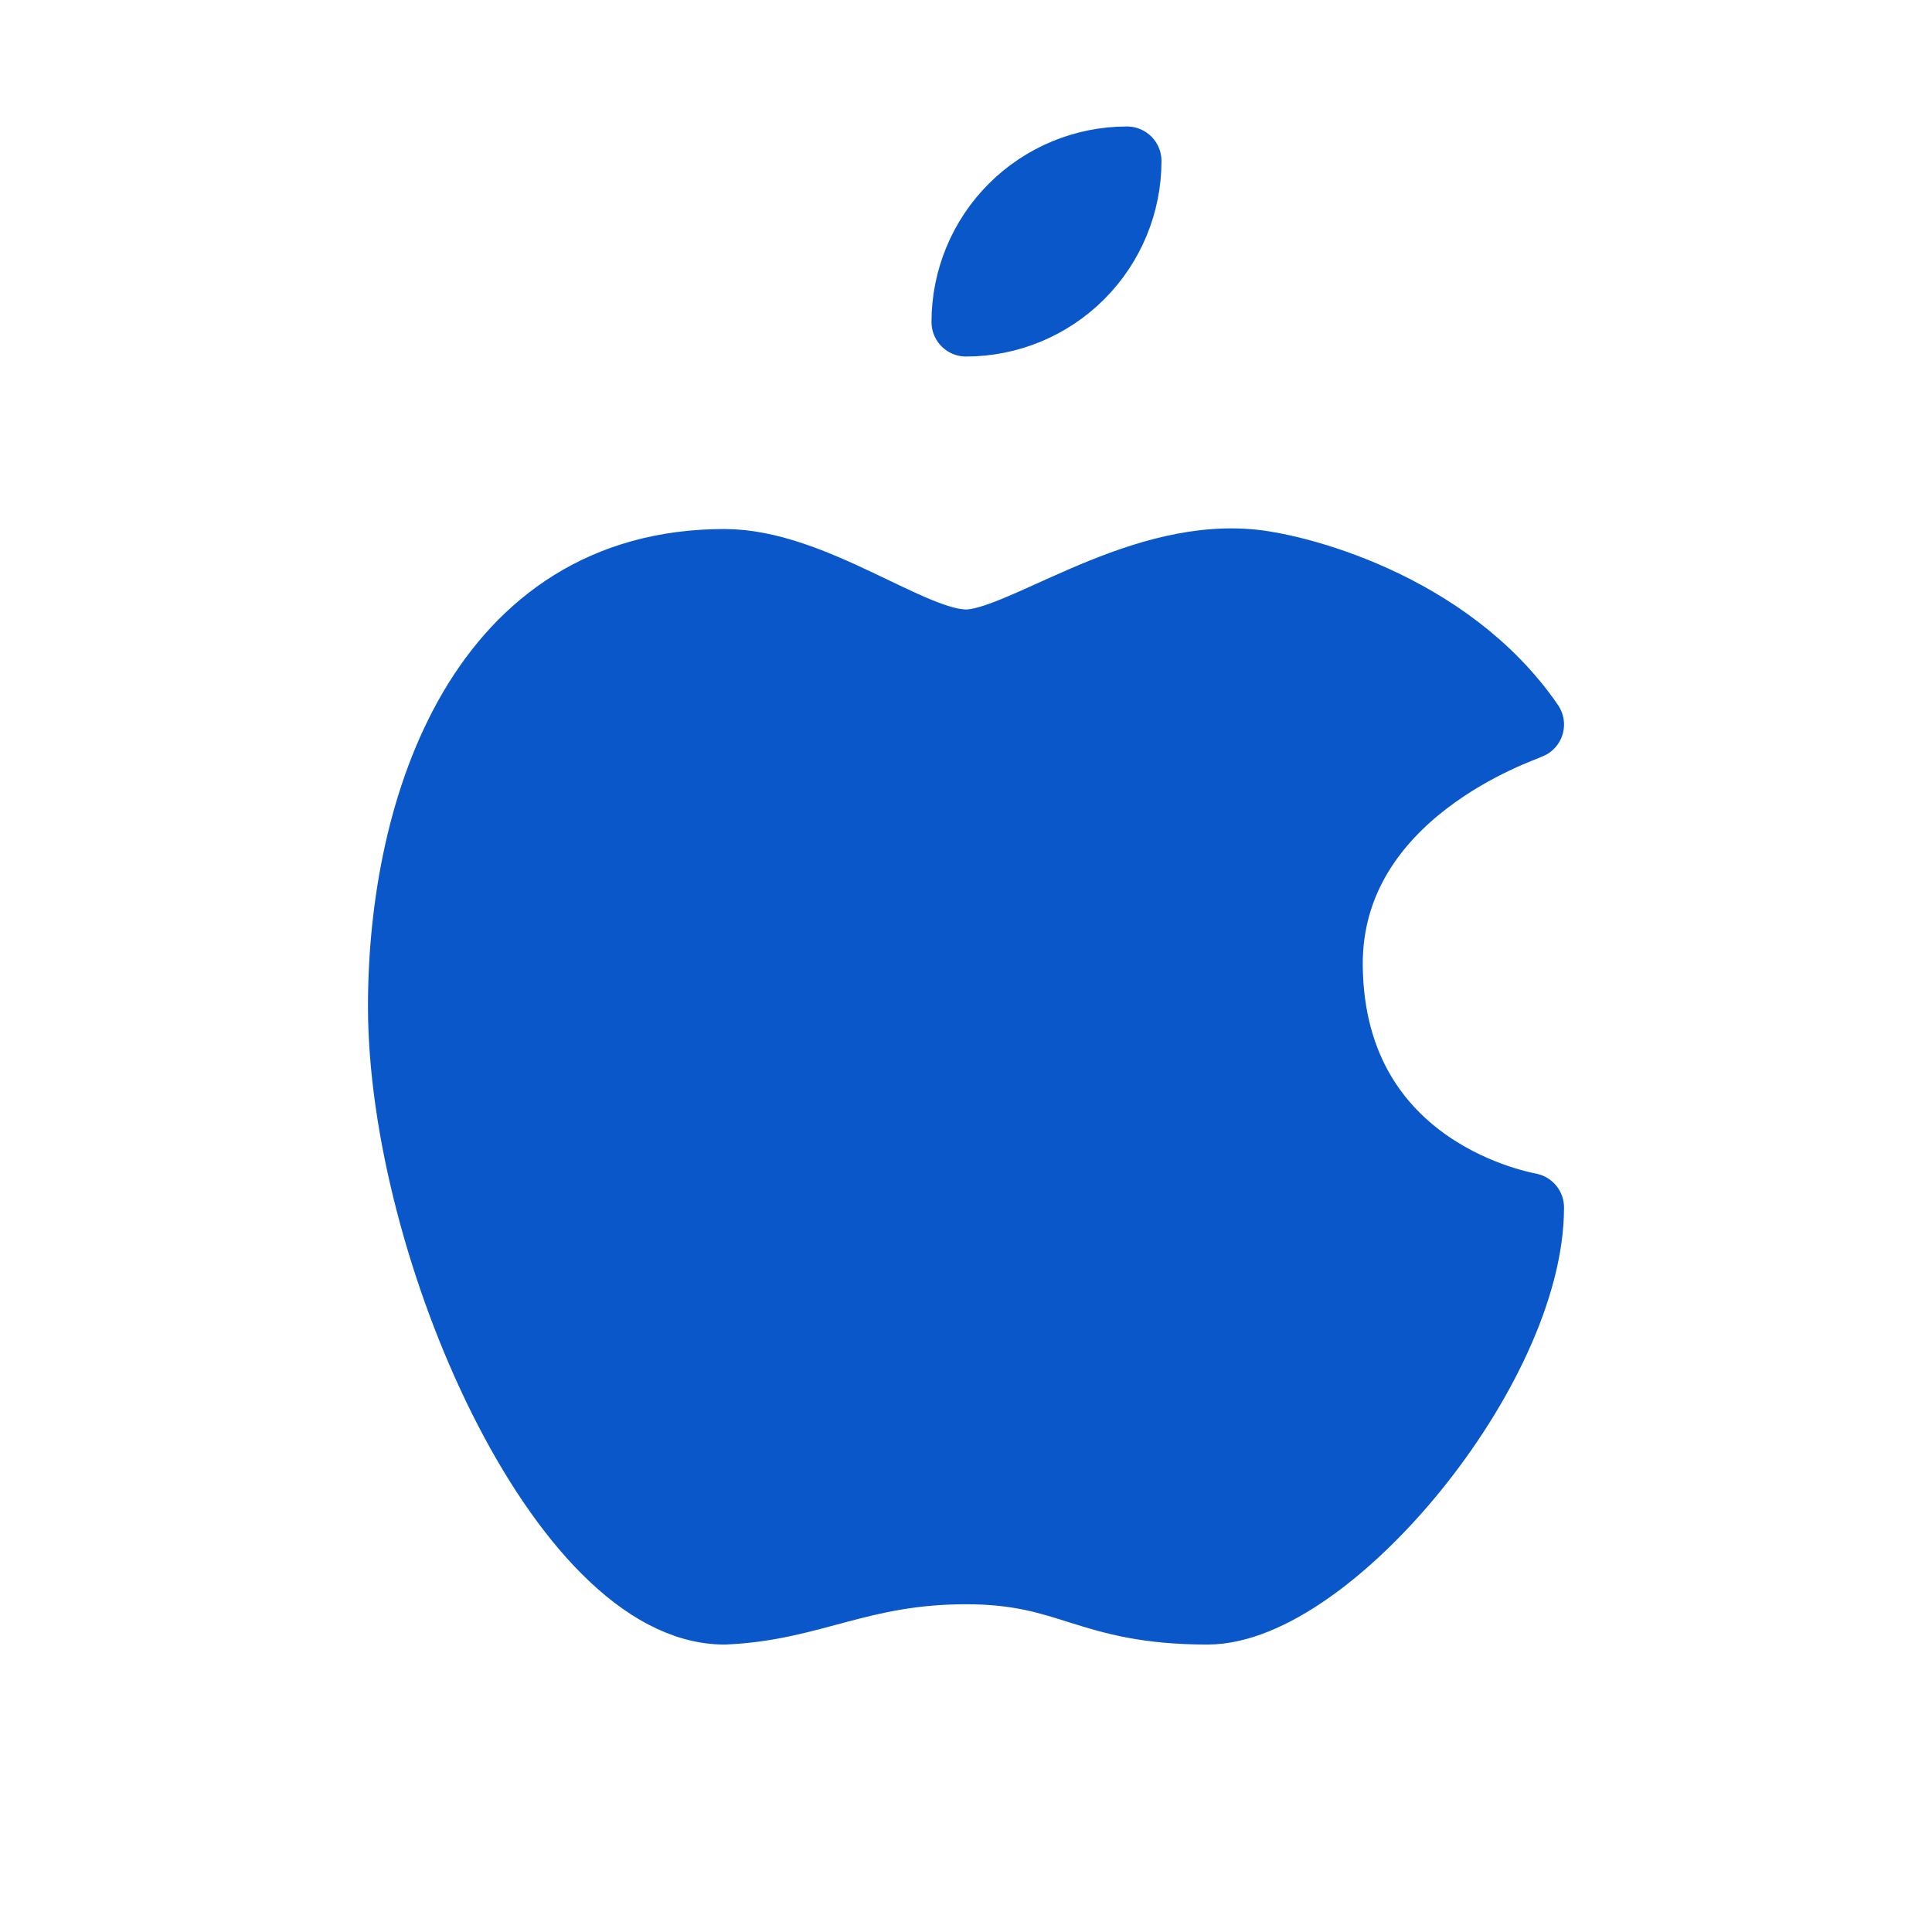 <svg width="28" height="28" viewBox="0 0 28 28" fill="none" xmlns="http://www.w3.org/2000/svg">
<g clip-path="url(#clip0_5479_1320)">
<path d="M10.5 8.167C7 8.167 5.833 11.667 5.833 14.584C5.833 18.084 8.167 23.334 10.5 23.334C11.769 23.28 12.459 22.75 14 22.75C15.531 22.75 15.75 23.334 17.5 23.334C19.25 23.334 22.167 19.834 22.167 17.5C22.134 17.488 19.283 17.03 19.25 14C19.228 11.469 22.069 10.554 22.167 10.5C20.973 8.759 18.724 8.21 18.083 8.167C16.412 8.037 14.782 9.333 14 9.333C13.207 9.333 11.783 8.167 10.5 8.167Z" fill="#0a57ca" stroke="#0a57ca" stroke-linecap="round" stroke-linejoin="round"/>
<path d="M14 4.667C14.619 4.667 15.212 4.421 15.65 3.983C16.087 3.546 16.333 2.952 16.333 2.333C15.714 2.333 15.121 2.579 14.683 3.017C14.246 3.454 14 4.048 14 4.667Z" fill="#0a57ca"/>
<path d="M14 4.667C14.619 4.667 15.212 4.421 15.65 3.983C16.087 3.546 16.333 2.952 16.333 2.333C15.714 2.333 15.121 2.579 14.683 3.017C14.246 3.454 14 4.048 14 4.667" stroke="#0a57ca" stroke-linecap="round" stroke-linejoin="round"/>
</g>
<defs>
<clipPath id="clip0_5479_1320">
<rect width="28" height="28" fill="white"/>
</clipPath>
</defs>
</svg>
